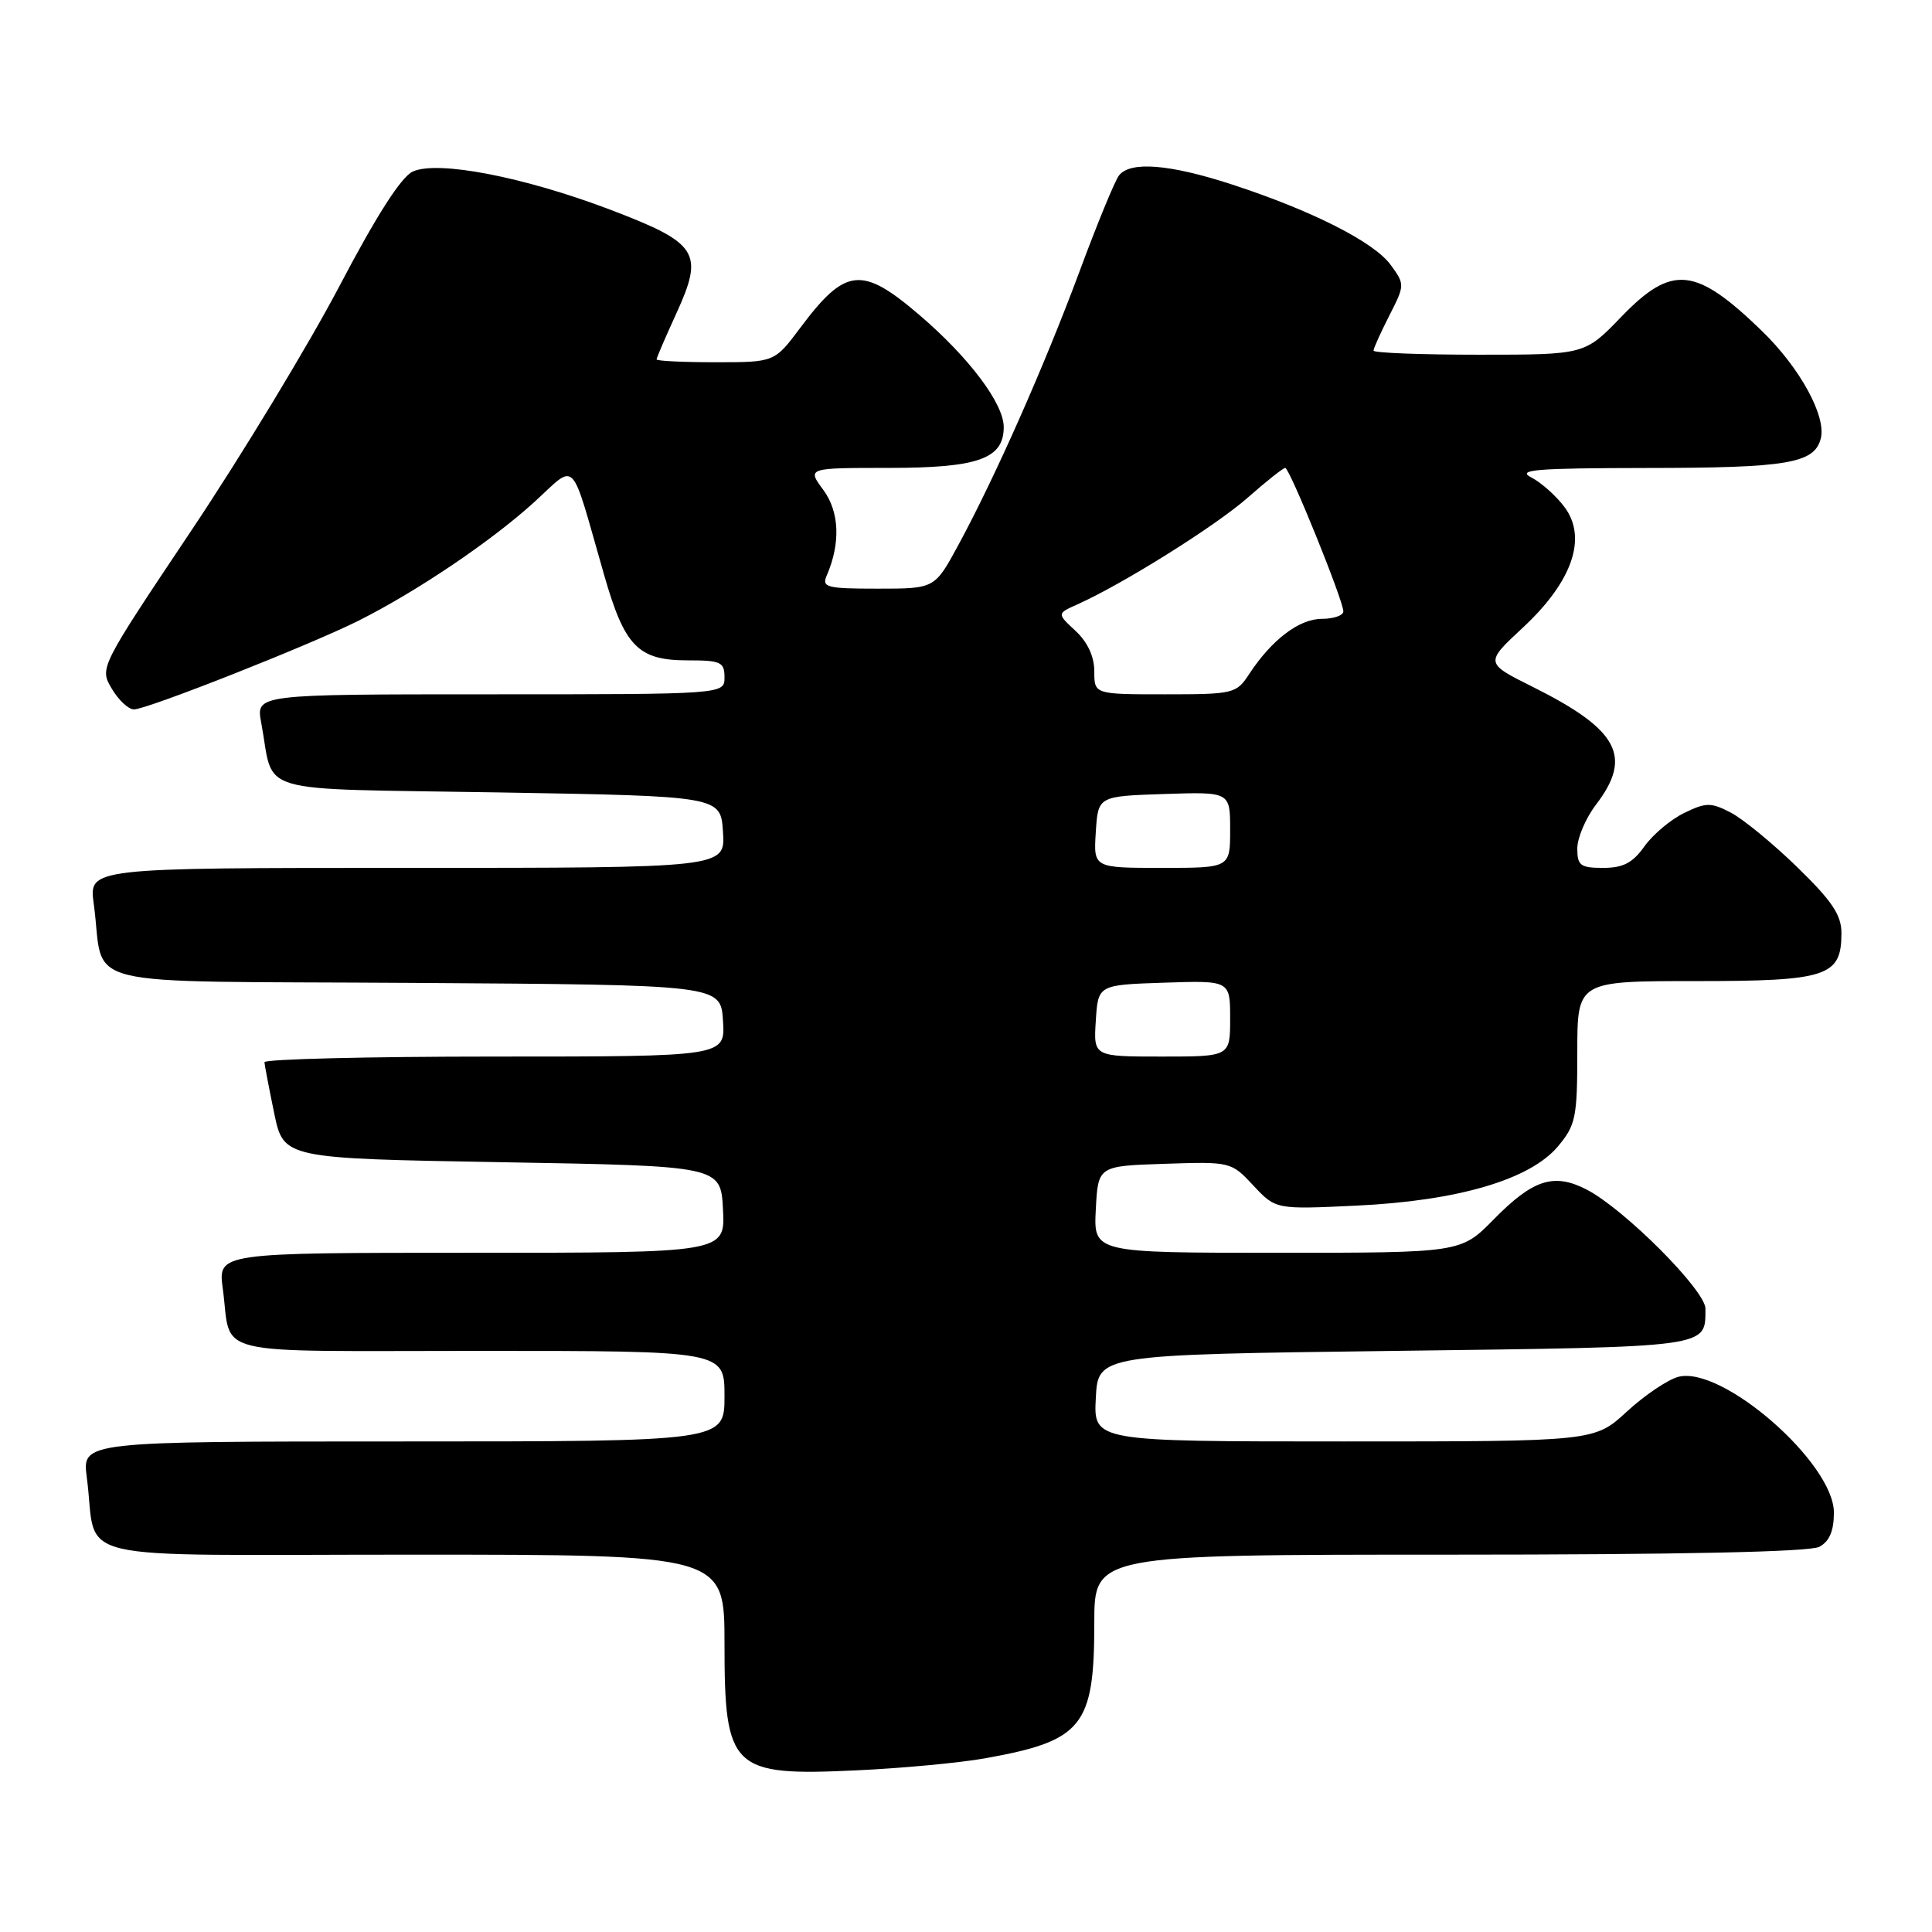 <?xml version="1.0" encoding="UTF-8" standalone="no"?>
<!DOCTYPE svg PUBLIC "-//W3C//DTD SVG 1.1//EN" "http://www.w3.org/Graphics/SVG/1.1/DTD/svg11.dtd" >
<svg xmlns="http://www.w3.org/2000/svg" xmlns:xlink="http://www.w3.org/1999/xlink" version="1.1" viewBox="0 0 256 256">
 <g >
 <path fill="currentColor"
d=" M 130.50 232.99 C 143.46 230.67 145.00 228.77 145.00 215.05 C 145.00 206.00 145.00 206.00 192.07 206.00 C 222.60 206.00 239.81 205.64 241.07 204.96 C 242.41 204.24 243.00 202.87 243.00 200.42 C 243.00 193.87 228.25 180.97 222.42 182.43 C 221.03 182.78 217.95 184.85 215.58 187.03 C 211.28 191.00 211.28 191.00 178.09 191.00 C 144.90 191.00 144.90 191.00 145.20 185.25 C 145.50 179.50 145.50 179.50 184.79 179.00 C 226.95 178.46 225.95 178.60 225.98 173.41 C 226.00 171.00 215.25 160.22 210.25 157.63 C 205.90 155.38 203.14 156.27 197.93 161.57 C 193.58 166.00 193.58 166.00 169.24 166.00 C 144.90 166.00 144.90 166.00 145.20 160.25 C 145.50 154.50 145.50 154.50 154.31 154.21 C 163.07 153.92 163.14 153.94 166.08 157.09 C 169.04 160.26 169.04 160.26 179.77 159.75 C 193.19 159.11 202.72 156.31 206.43 151.91 C 208.79 149.09 209.00 148.09 209.00 139.42 C 209.00 130.00 209.00 130.00 224.67 130.00 C 242.13 130.00 244.00 129.39 244.00 123.64 C 244.00 121.24 242.76 119.39 238.13 114.89 C 234.91 111.76 230.95 108.51 229.33 107.67 C 226.70 106.31 226.06 106.31 223.17 107.72 C 221.39 108.58 219.02 110.57 217.90 112.14 C 216.34 114.34 215.07 115.00 212.43 115.00 C 209.41 115.00 209.00 114.69 209.00 112.43 C 209.00 111.02 210.12 108.39 211.50 106.59 C 216.35 100.23 214.45 96.69 203.13 91.03 C 196.75 87.85 196.75 87.85 201.78 83.17 C 208.34 77.07 210.35 71.29 207.32 67.21 C 206.21 65.72 204.23 63.94 202.90 63.26 C 200.91 62.24 203.51 62.03 218.18 62.01 C 236.87 62.00 240.40 61.40 241.26 58.12 C 242.03 55.18 238.51 48.75 233.47 43.86 C 224.65 35.32 221.55 35.01 214.81 42.00 C 209.99 47.00 209.99 47.00 196.00 47.00 C 188.30 47.00 182.00 46.76 182.00 46.46 C 182.00 46.16 182.94 44.08 184.09 41.82 C 186.15 37.78 186.16 37.69 184.28 35.11 C 182.07 32.07 173.86 27.91 163.23 24.44 C 154.98 21.75 149.76 21.33 148.27 23.25 C 147.73 23.94 145.37 29.68 143.03 36.00 C 138.38 48.51 131.88 63.19 126.97 72.25 C 123.85 78.00 123.85 78.00 116.32 78.00 C 109.52 78.00 108.86 77.83 109.55 76.25 C 111.40 71.97 111.23 67.81 109.09 64.91 C 106.94 62.00 106.94 62.00 117.75 62.00 C 129.60 62.00 133.00 60.80 133.00 56.59 C 133.00 53.47 128.38 47.33 121.77 41.69 C 114.19 35.21 112.02 35.45 106.06 43.41 C 102.63 48.00 102.63 48.00 94.81 48.00 C 90.52 48.00 87.00 47.83 87.00 47.62 C 87.00 47.41 88.18 44.67 89.62 41.53 C 93.31 33.45 92.53 32.23 80.85 27.78 C 69.40 23.43 57.99 21.23 54.70 22.73 C 53.17 23.42 49.88 28.56 44.95 37.96 C 40.85 45.75 32.03 60.32 25.34 70.32 C 13.18 88.50 13.18 88.50 14.81 91.25 C 15.70 92.76 17.02 94.00 17.75 94.00 C 19.48 94.00 41.09 85.46 47.50 82.25 C 55.17 78.40 64.95 71.81 70.67 66.64 C 76.55 61.31 75.45 60.19 80.06 76.22 C 82.77 85.67 84.56 87.50 91.10 87.50 C 95.51 87.50 96.00 87.72 96.00 89.75 C 96.00 92.00 96.00 92.00 64.95 92.00 C 33.91 92.00 33.91 92.00 34.61 95.75 C 36.43 105.47 32.93 104.44 66.07 105.00 C 95.50 105.50 95.50 105.50 95.80 110.25 C 96.11 115.00 96.11 115.00 53.94 115.00 C 11.77 115.00 11.77 115.00 12.42 119.75 C 14.00 131.22 8.85 129.94 54.83 130.24 C 95.50 130.50 95.50 130.50 95.80 135.25 C 96.11 140.00 96.11 140.00 65.55 140.00 C 48.75 140.00 35.02 140.34 35.04 140.75 C 35.07 141.16 35.65 144.20 36.33 147.50 C 37.58 153.50 37.58 153.50 66.54 154.00 C 95.50 154.50 95.50 154.50 95.80 160.25 C 96.10 166.00 96.10 166.00 62.49 166.00 C 28.88 166.00 28.88 166.00 29.52 170.75 C 30.76 179.89 27.09 179.00 63.57 179.00 C 96.00 179.00 96.00 179.00 96.00 185.00 C 96.00 191.00 96.00 191.00 53.44 191.00 C 10.88 191.00 10.88 191.00 11.50 195.75 C 13.02 207.25 7.76 206.00 54.58 206.00 C 96.00 206.00 96.00 206.00 96.00 217.81 C 96.00 234.46 96.94 235.36 113.50 234.58 C 119.55 234.30 127.20 233.58 130.50 232.99 Z  M 145.20 135.25 C 145.50 130.50 145.50 130.50 154.25 130.21 C 163.00 129.92 163.00 129.92 163.00 134.96 C 163.00 140.00 163.00 140.00 153.95 140.00 C 144.89 140.00 144.89 140.00 145.20 135.25 Z  M 145.20 110.25 C 145.50 105.50 145.50 105.50 154.25 105.21 C 163.00 104.92 163.00 104.92 163.00 109.96 C 163.00 115.00 163.00 115.00 153.95 115.00 C 144.89 115.00 144.89 115.00 145.20 110.25 Z  M 145.00 88.95 C 145.00 86.99 144.11 85.08 142.52 83.60 C 140.04 81.30 140.04 81.30 142.77 80.08 C 148.82 77.37 161.07 69.69 165.31 65.96 C 167.78 63.78 170.03 62.00 170.30 62.00 C 170.88 62.00 178.00 79.57 178.00 81.01 C 178.00 81.55 176.72 82.00 175.15 82.00 C 172.15 82.00 168.50 84.77 165.52 89.32 C 163.83 91.91 163.46 92.00 154.38 92.00 C 145.00 92.00 145.00 92.00 145.00 88.95 Z "/>
</g>
</svg>